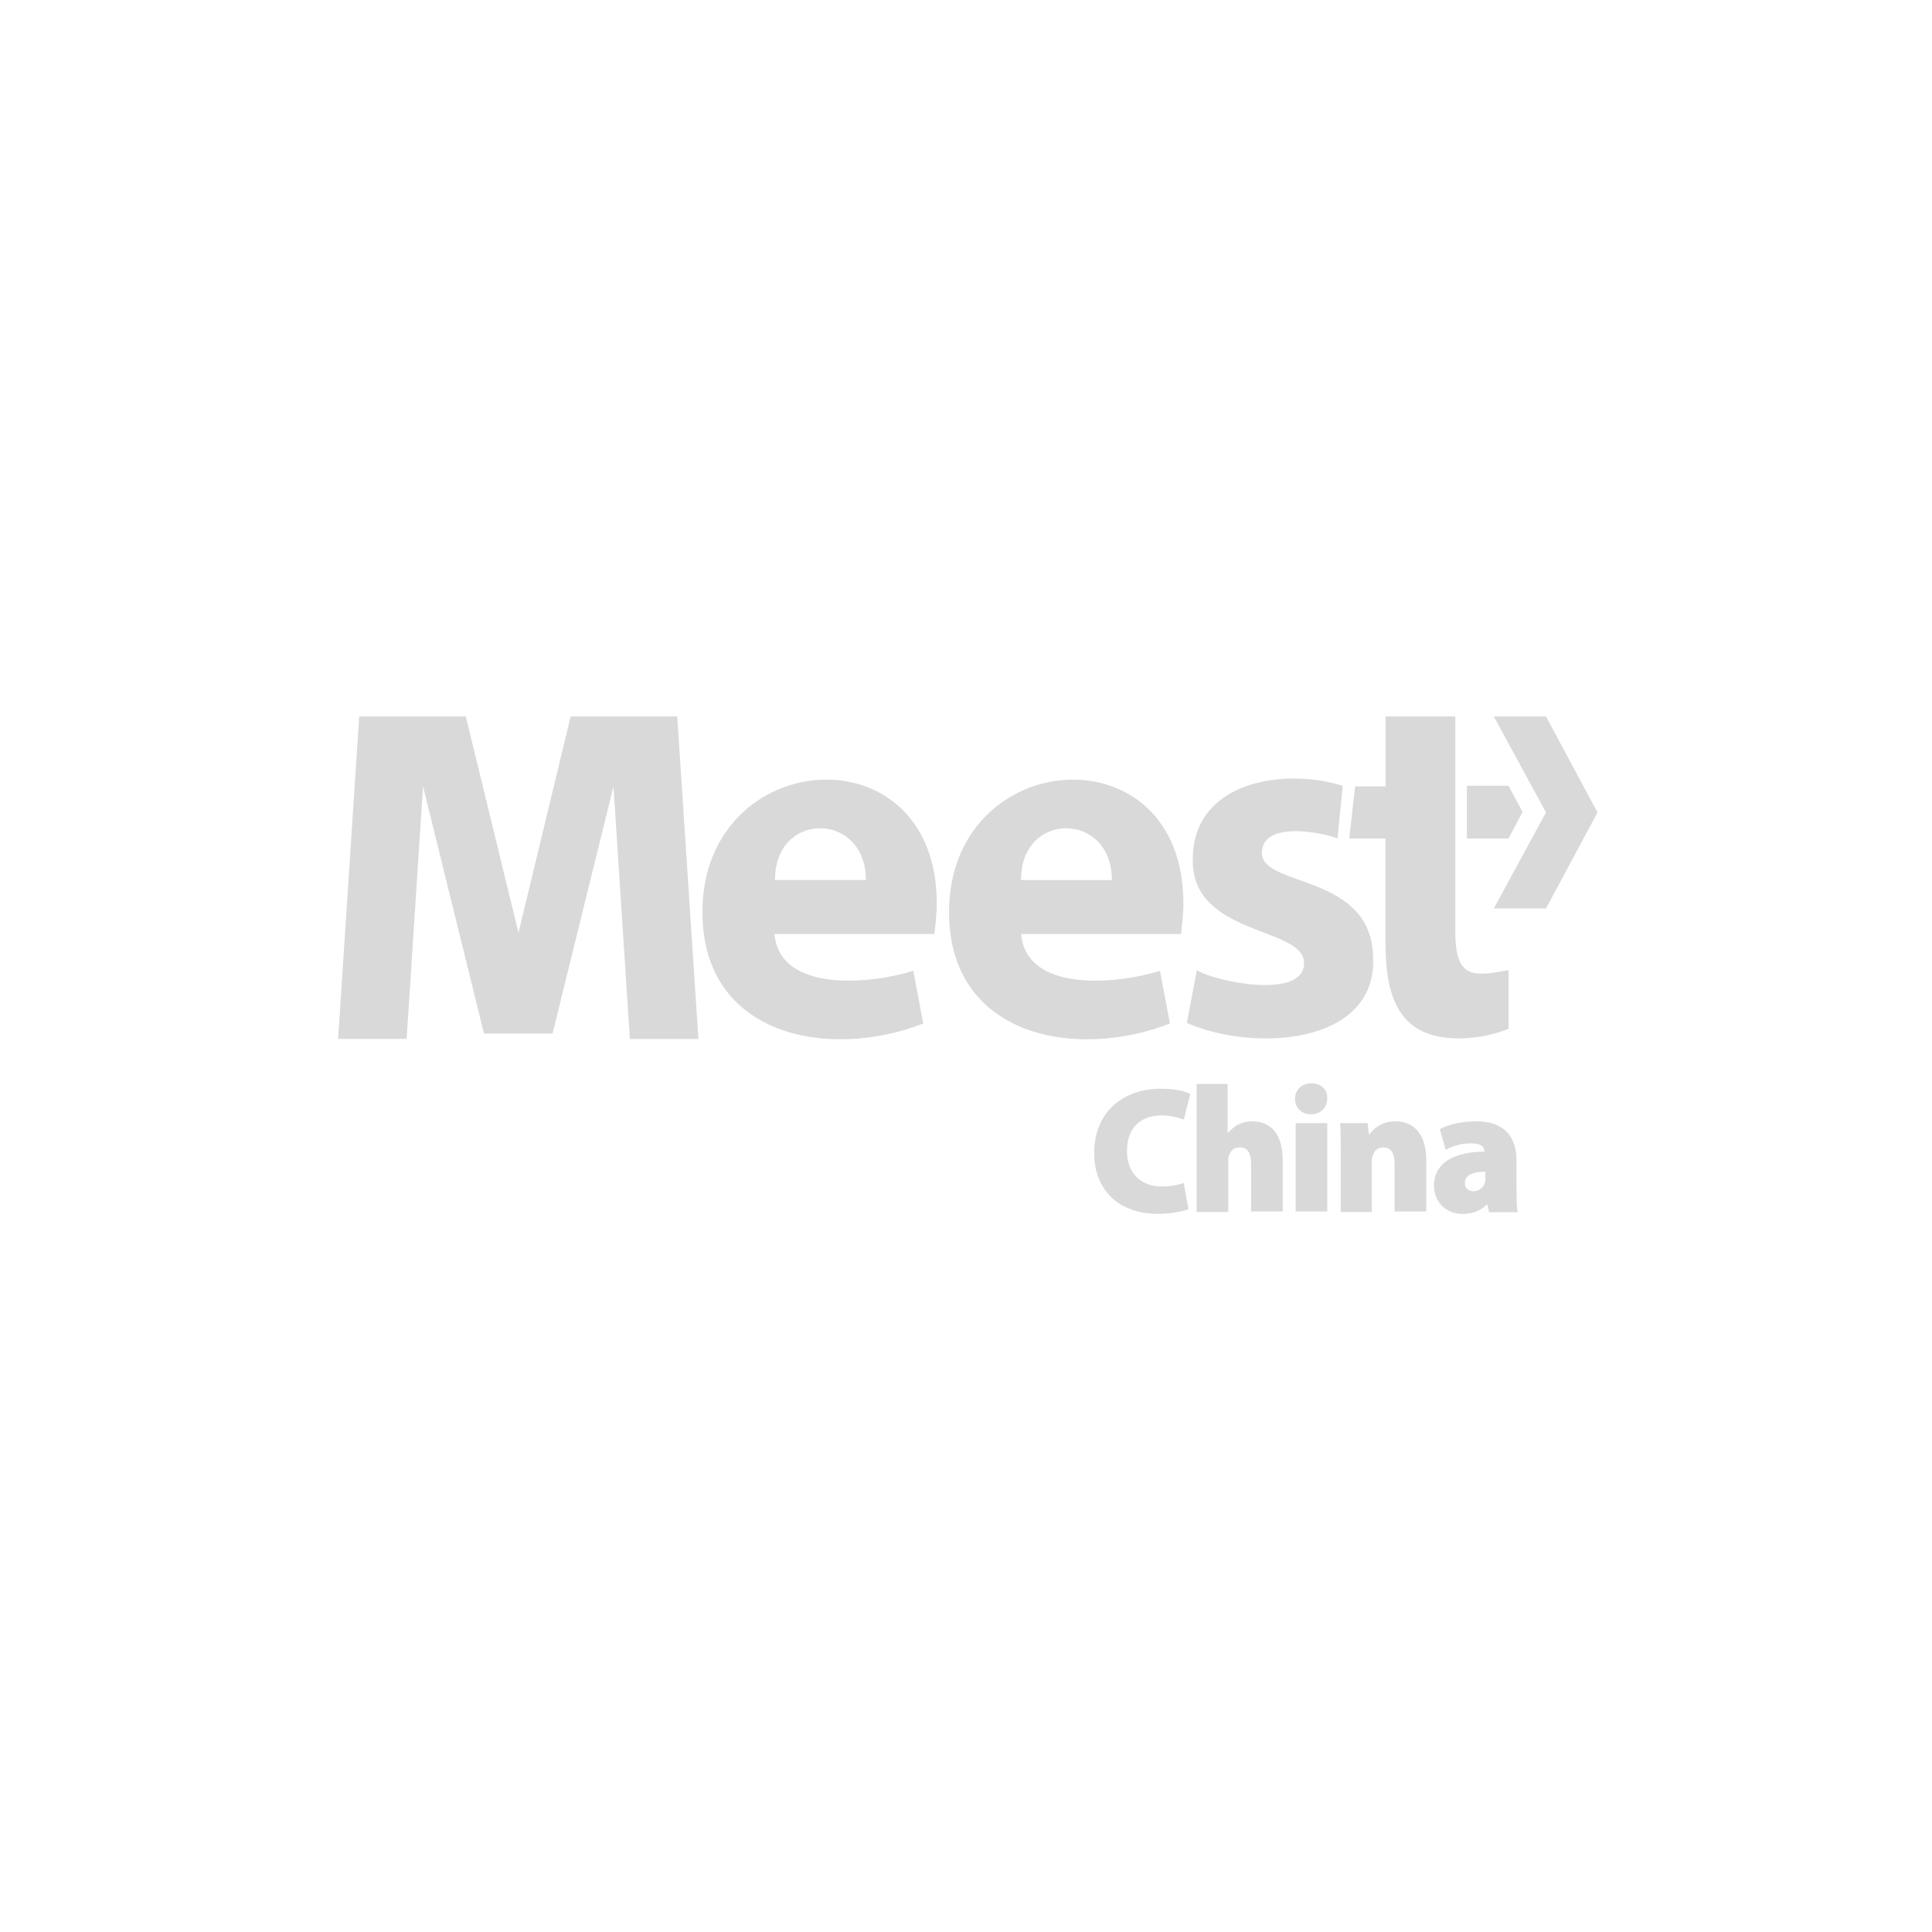 <svg width="240" height="240" viewBox="0 0 240 240" fill="none" xmlns="http://www.w3.org/2000/svg">
<g clip-path="url(#clip0_4072_3260)">
<path d="M68.637 128.396L76.209 97.692L78.246 129.066H86.76L84.129 89H70.887L64.41 115.875L57.865 89H44.623L42 129.058H50.514L52.551 97.684L60.123 128.387H68.637V128.396ZM182.3 104.169H187.393L189.141 100.859L187.393 97.616H182.223V104.169H182.3ZM167.597 104.169H172.113V117.131C172.113 123.905 173.785 128.99 181.213 128.99C183.904 128.99 186.085 128.328 187.401 127.81V120.518C182.962 121.325 180.78 121.622 180.78 115.654V89H172.122V97.692H168.336L167.606 104.169H167.597ZM126.844 115.951C127.429 123.464 139.067 122.207 144.092 120.595L145.332 127.148C133.617 131.715 117.897 128.769 117.897 113.303C117.897 92.684 147.004 90.477 147.004 112.199C147.004 113.821 146.783 115.289 146.715 116.028H126.852V115.951H126.844ZM138.125 109.322C138.125 100.782 126.776 100.706 126.844 109.322H138.125ZM156.757 105.935C156.757 102.03 163.964 103.286 166.146 104.169L166.799 97.616C159.525 95.332 148.167 97.03 148.167 106.75C148.023 116.325 161.995 115.068 161.995 119.635C161.995 124.202 151.078 121.995 148.676 120.518L147.437 127.071C155.586 130.679 171.01 129.873 170.577 118.973C170.432 108.439 156.749 110.281 156.749 105.943L156.757 105.935Z" fill="#D9D9D9"/>
<path d="M96.205 115.95C96.79 123.462 108.428 122.206 113.454 120.593L114.693 127.146C102.979 131.713 87.258 128.768 87.258 113.302C87.258 92.683 116.365 90.476 116.365 112.198C116.365 113.819 116.145 115.288 116.077 116.026H96.213V115.95H96.205ZM107.563 109.32C107.563 100.781 96.213 100.704 96.281 109.32H107.563Z" fill="#D9D9D9"/>
<path d="M192.047 89L198.448 100.926L192.047 112.853H185.57L192.047 100.926L185.57 89H192.047Z" fill="#D9D9D9"/>
<path d="M147.05 146.952C146.465 147.173 145.378 147.393 144.36 147.393C141.669 147.393 139.996 145.696 139.996 142.971C139.996 139.881 141.957 138.557 144.292 138.557C145.455 138.557 146.405 138.854 147.059 139.074L147.857 135.908C147.271 135.543 145.896 135.246 144.147 135.246C139.708 135.246 135.922 137.971 135.922 143.276C135.922 147.249 138.392 150.789 143.927 150.789C145.675 150.789 147.127 150.424 147.636 150.203L147.05 146.96V146.952Z" fill="#D9D9D9"/>
<path d="M148.648 150.56H152.579V144.083C152.579 143.939 152.579 143.642 152.723 143.421C152.867 142.98 153.232 142.538 154.03 142.538C155.049 142.538 155.414 143.345 155.414 144.601V150.492H159.344V144.16C159.344 141.07 158.037 139.296 155.558 139.296C154.972 139.296 154.395 139.44 153.886 139.661C153.377 139.881 153.012 140.246 152.579 140.688H152.502V134.652H148.648V150.56Z" fill="#D9D9D9"/>
<path d="M164.883 150.559V139.516H160.953V150.491H164.883V150.559Z" fill="#D9D9D9"/>
<path d="M162.912 134.582C161.673 134.582 160.875 135.388 160.875 136.5C160.875 137.612 161.673 138.419 162.836 138.419C164.075 138.419 164.873 137.536 164.873 136.5C164.95 135.397 164.143 134.582 162.912 134.582Z" fill="#D9D9D9"/>
<path d="M166.477 150.561H170.407V144.305C170.407 144.008 170.407 143.719 170.551 143.499C170.695 143.057 171.06 142.54 171.858 142.54C172.809 142.54 173.242 143.278 173.242 144.526V150.493H177.172V144.084C177.172 141.063 175.789 139.297 173.318 139.297C171.502 139.297 170.483 140.4 170.118 140.918H170.042L169.897 139.518H166.477C166.553 140.545 166.553 141.801 166.553 143.27V150.561H166.477Z" fill="#D9D9D9"/>
<path d="M188.387 147.913V144.161C188.387 141.436 187.08 139.297 183.37 139.297C181.112 139.297 179.584 139.883 178.854 140.256L179.584 142.837C180.314 142.395 181.477 142.03 182.64 142.03C184.092 142.03 184.389 142.548 184.389 142.989V143.066C180.747 143.066 178.133 144.39 178.133 147.336C178.133 149.178 179.516 150.799 181.698 150.799C182.861 150.799 183.956 150.434 184.678 149.619H184.754L184.975 150.578H188.54C188.396 149.993 188.396 148.957 188.396 147.93L188.387 147.913ZM184.525 146.368C184.525 146.589 184.525 146.733 184.448 146.954C184.304 147.539 183.65 147.981 183.065 147.981C182.411 147.981 181.97 147.616 181.97 146.954C181.97 145.994 182.912 145.553 184.516 145.553V146.359L184.525 146.368Z" fill="#D9D9D9"/>
</g>
<defs>
<clipPath id="clip0_4072_3260">
<rect width="156.453" height="61.78" fill="white" transform="translate(42 89)"/>
</clipPath>
</defs>
</svg>

